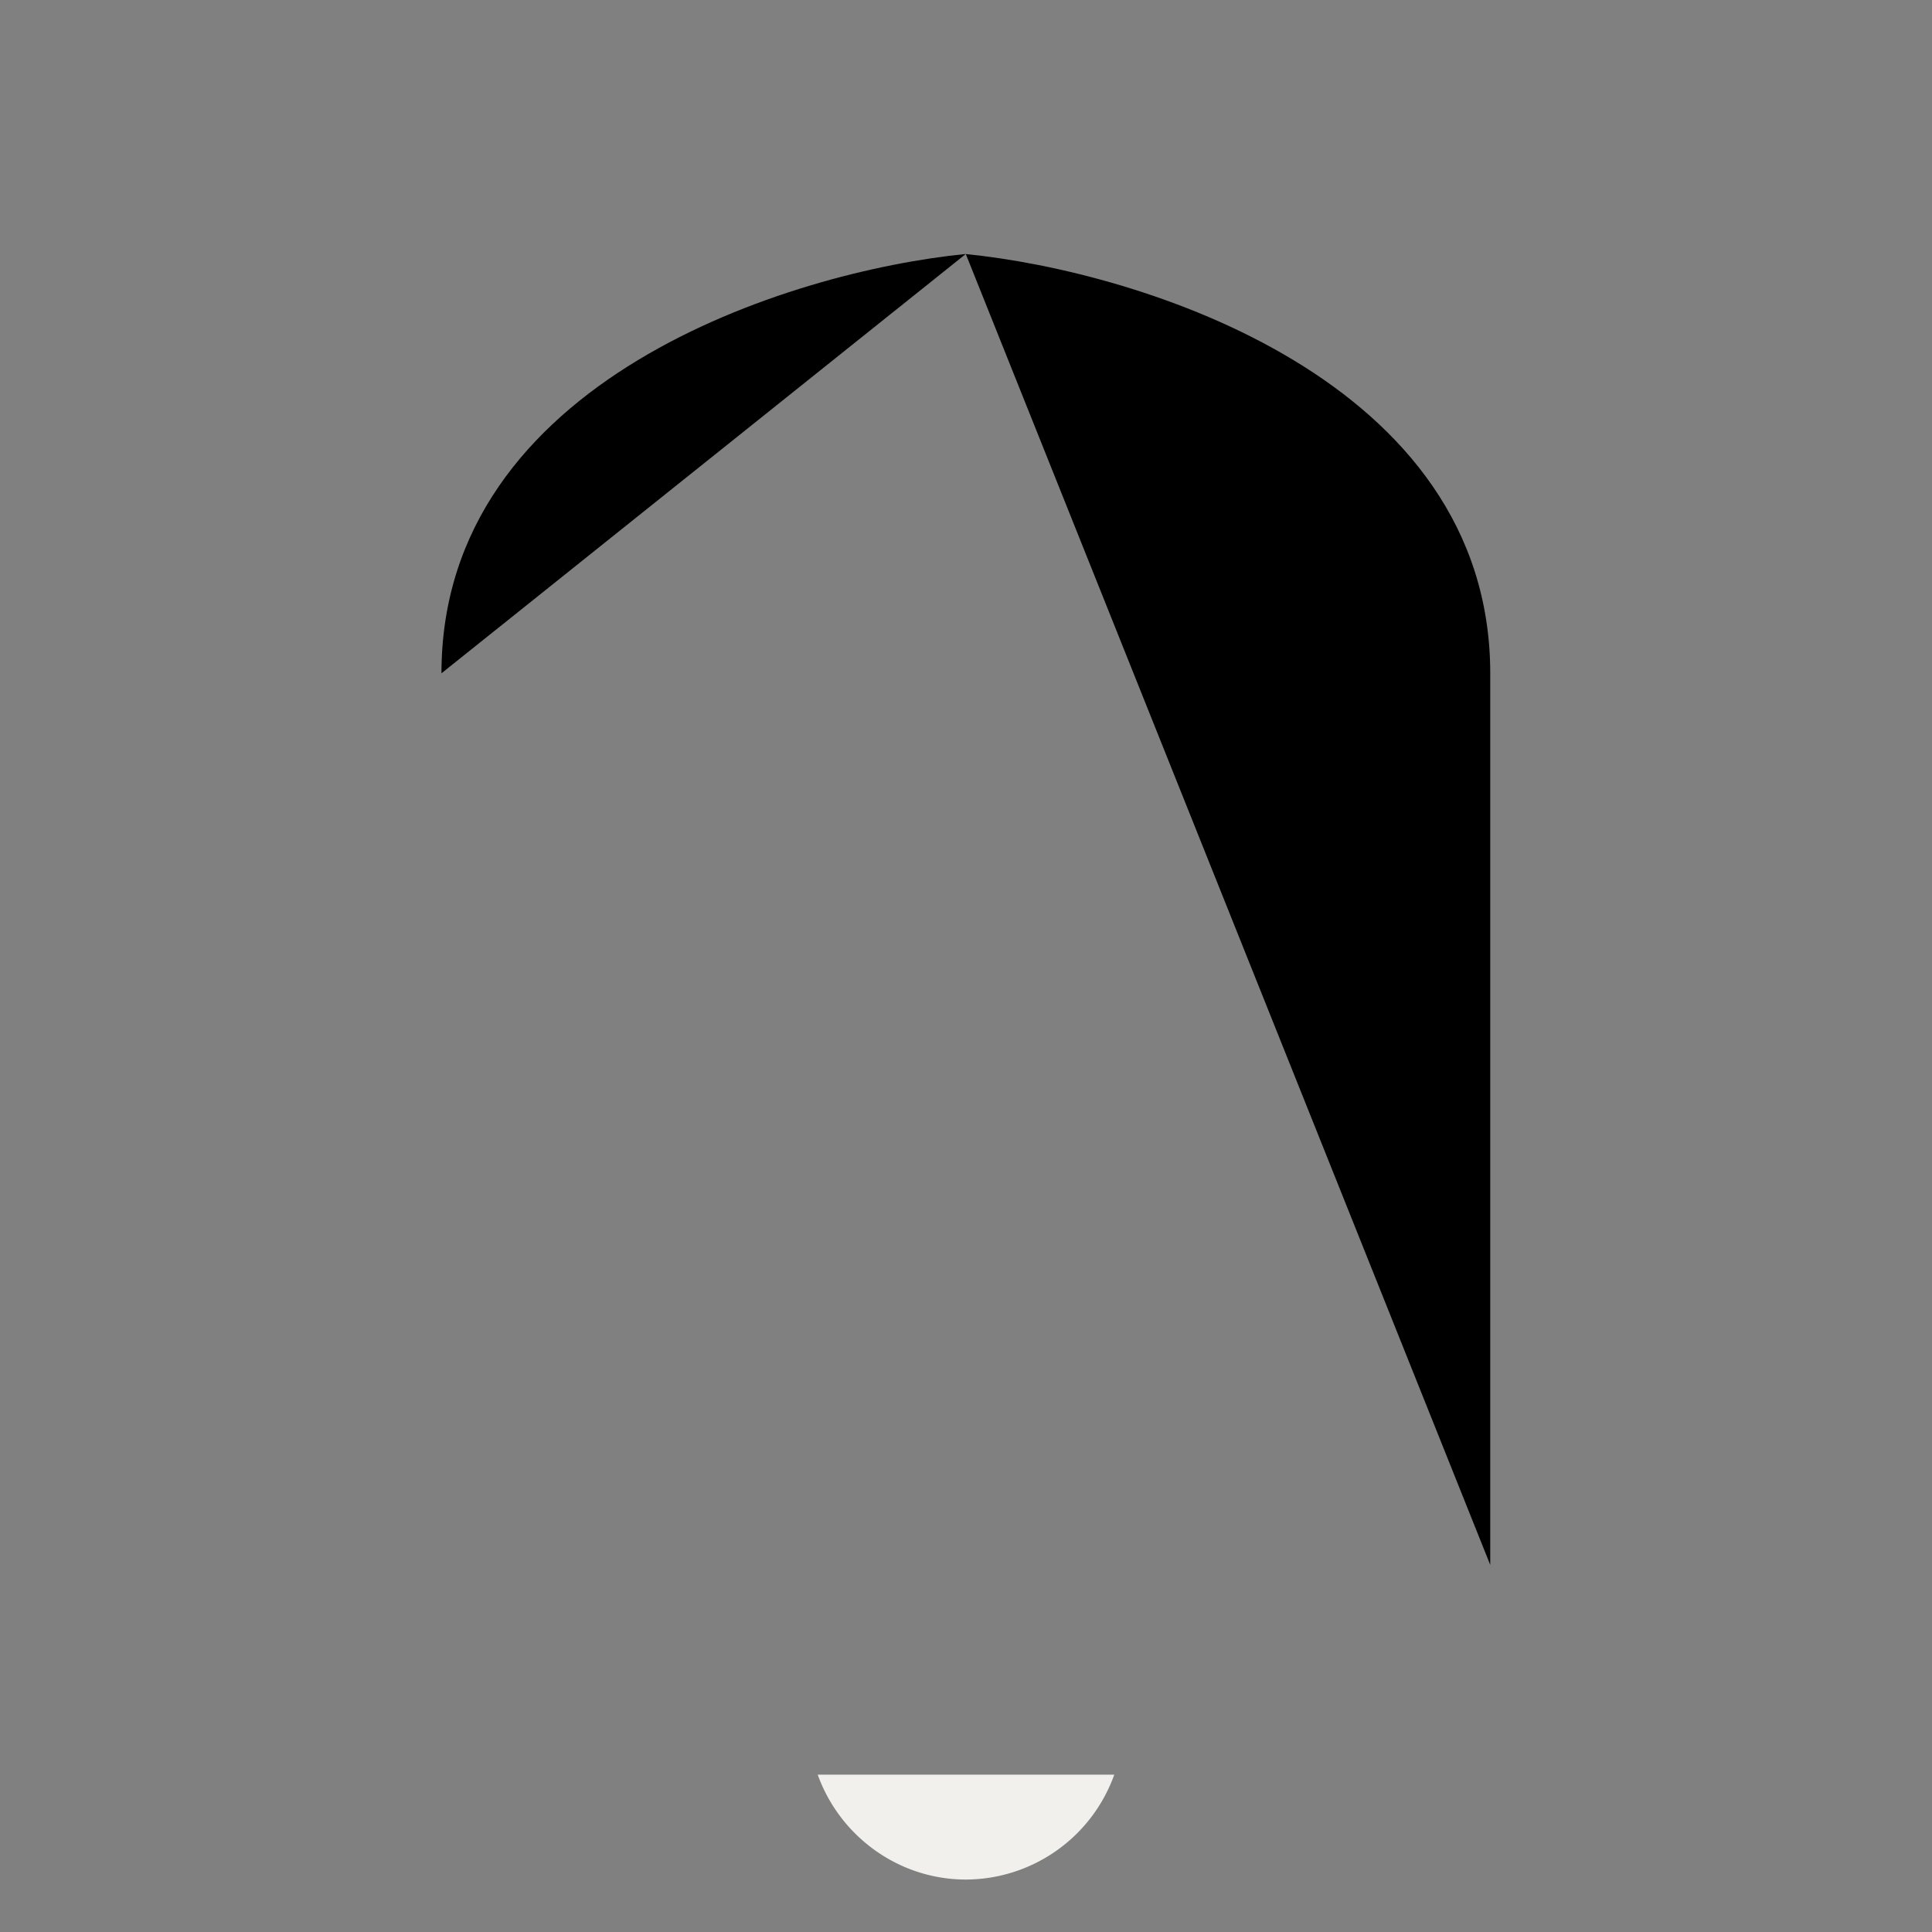 <svg width="20" height="20" xmlns="http://www.w3.org/2000/svg"><rect width="100%" height="100%" fill="#808080" stroke="none"/><path d="M10 19.457c-.705 0-1.31-.456-1.535-1.086h3.07A1.637 1.637 0 0110 19.457z" fill="#F2F0EC"/><path d="M9.998 1v1.629m0 0C8.188 2.809 4.57 3.93 4.57 6.97m5.428-4.34c1.81.18 5.429 1.302 5.429 4.342V16.2M4.57 6.971V16.2m0-9.229V16.2m0 0H2.398m2.172 0h10.857m0 0h2.171"/></svg>